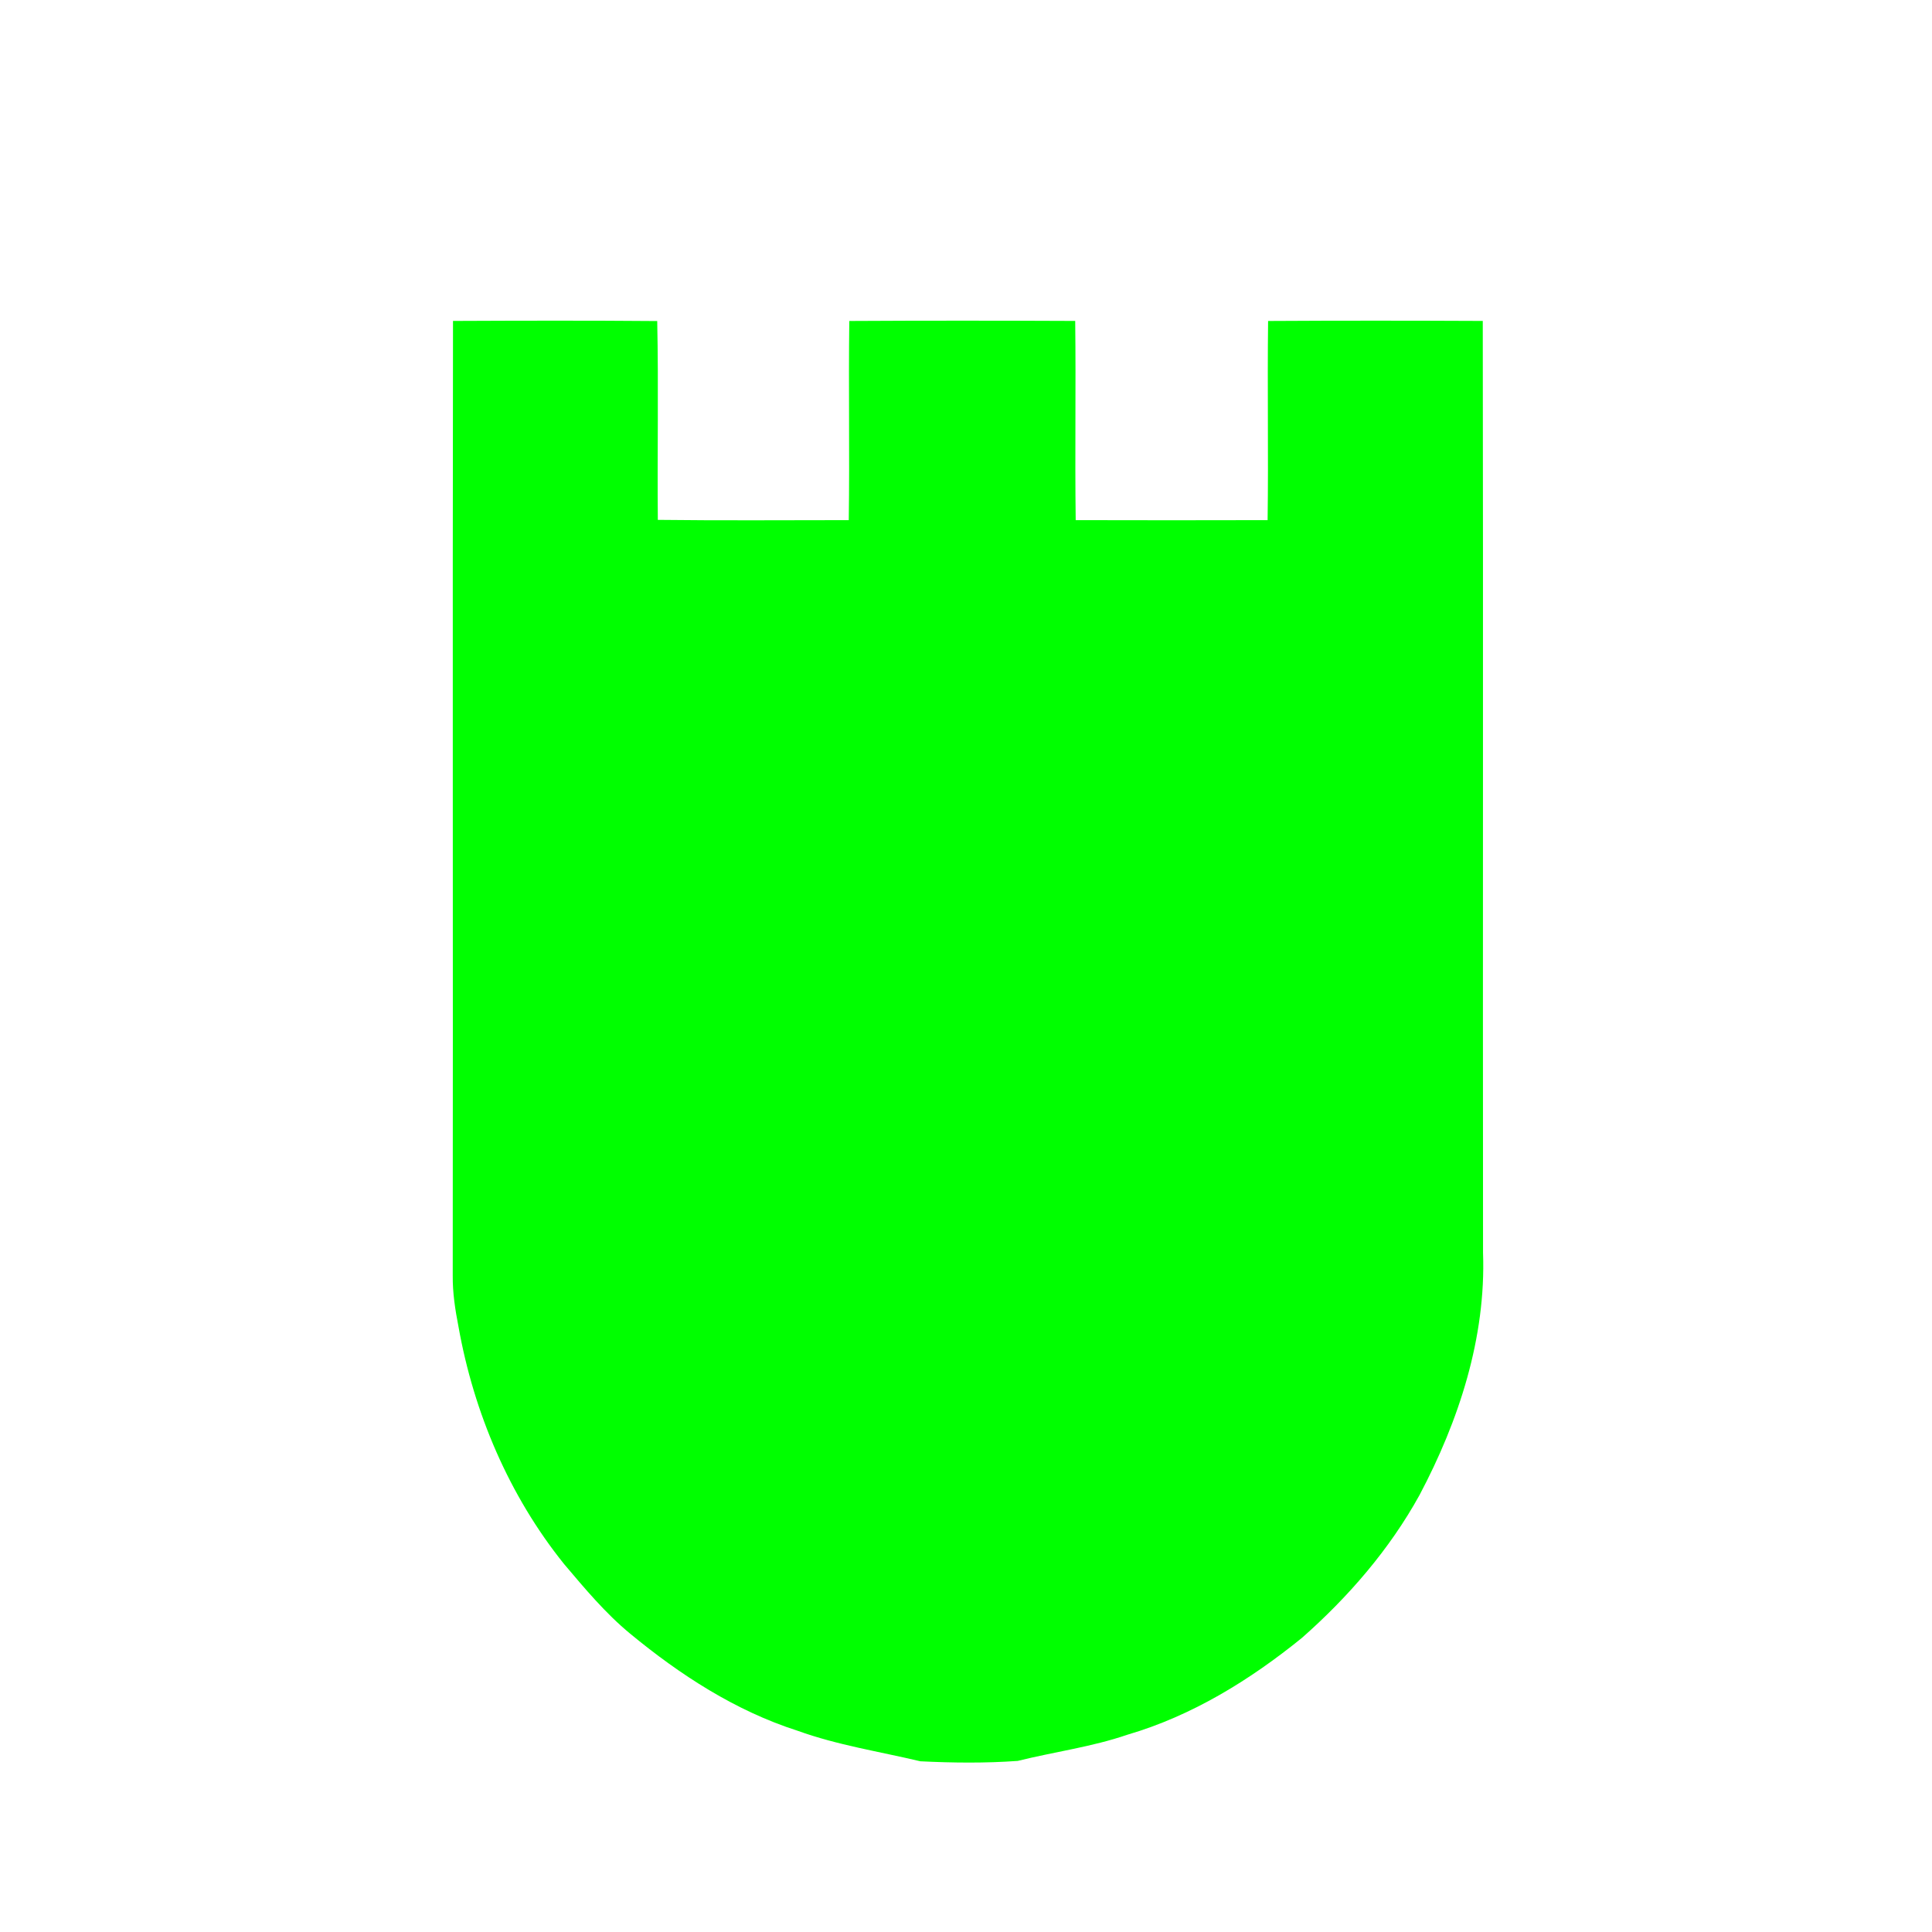 <?xml version="1.0" encoding="UTF-8" ?>
<!DOCTYPE svg PUBLIC "-//W3C//DTD SVG 1.1//EN" "http://www.w3.org/Graphics/SVG/1.1/DTD/svg11.dtd">
<svg width="512pt" height="512pt" viewBox="0 0 512 512" version="1.1" xmlns="http://www.w3.org/2000/svg">

    <path fill="#00ff00"
          d=" M 120.05 85.05 C 138.09 84.97 156.13 84.93 174.17 85.08 C 174.54 102.64 174.17 120.21 174.33 137.77 C 191.20 137.98 208.07 137.84 224.93 137.84 C 225.18 120.25 224.84 102.66 225.07 85.06 C 245.03 84.95 264.99 84.96 284.94 85.05 C 285.15 102.65 284.84 120.25 285.07 137.84 C 302.02 137.89 318.98 137.88 335.93 137.84 C 336.17 120.25 335.84 102.65 336.06 85.06 C 355.02 84.95 373.98 84.96 392.95 85.05 C 393.08 167.37 392.94 249.68 393.02 332.00 C 393.82 354.48 386.62 376.52 376.19 396.20 C 368.25 410.60 357.33 423.21 345.02 434.06 C 331.29 445.21 315.89 454.71 298.80 459.71 C 289.34 462.96 279.38 464.25 269.70 466.66 C 261.14 467.28 252.48 467.18 243.91 466.76 C 233.03 464.17 221.90 462.48 211.35 458.66 C 194.91 453.40 180.23 443.86 167.01 432.95 C 160.43 427.53 154.97 420.96 149.48 414.48 C 134.93 396.39 125.55 374.36 121.50 351.56 C 120.63 347.10 119.93 342.58 119.98 338.02 C 120.07 253.70 119.91 169.37 120.05 85.05 Z"/>
</svg>
